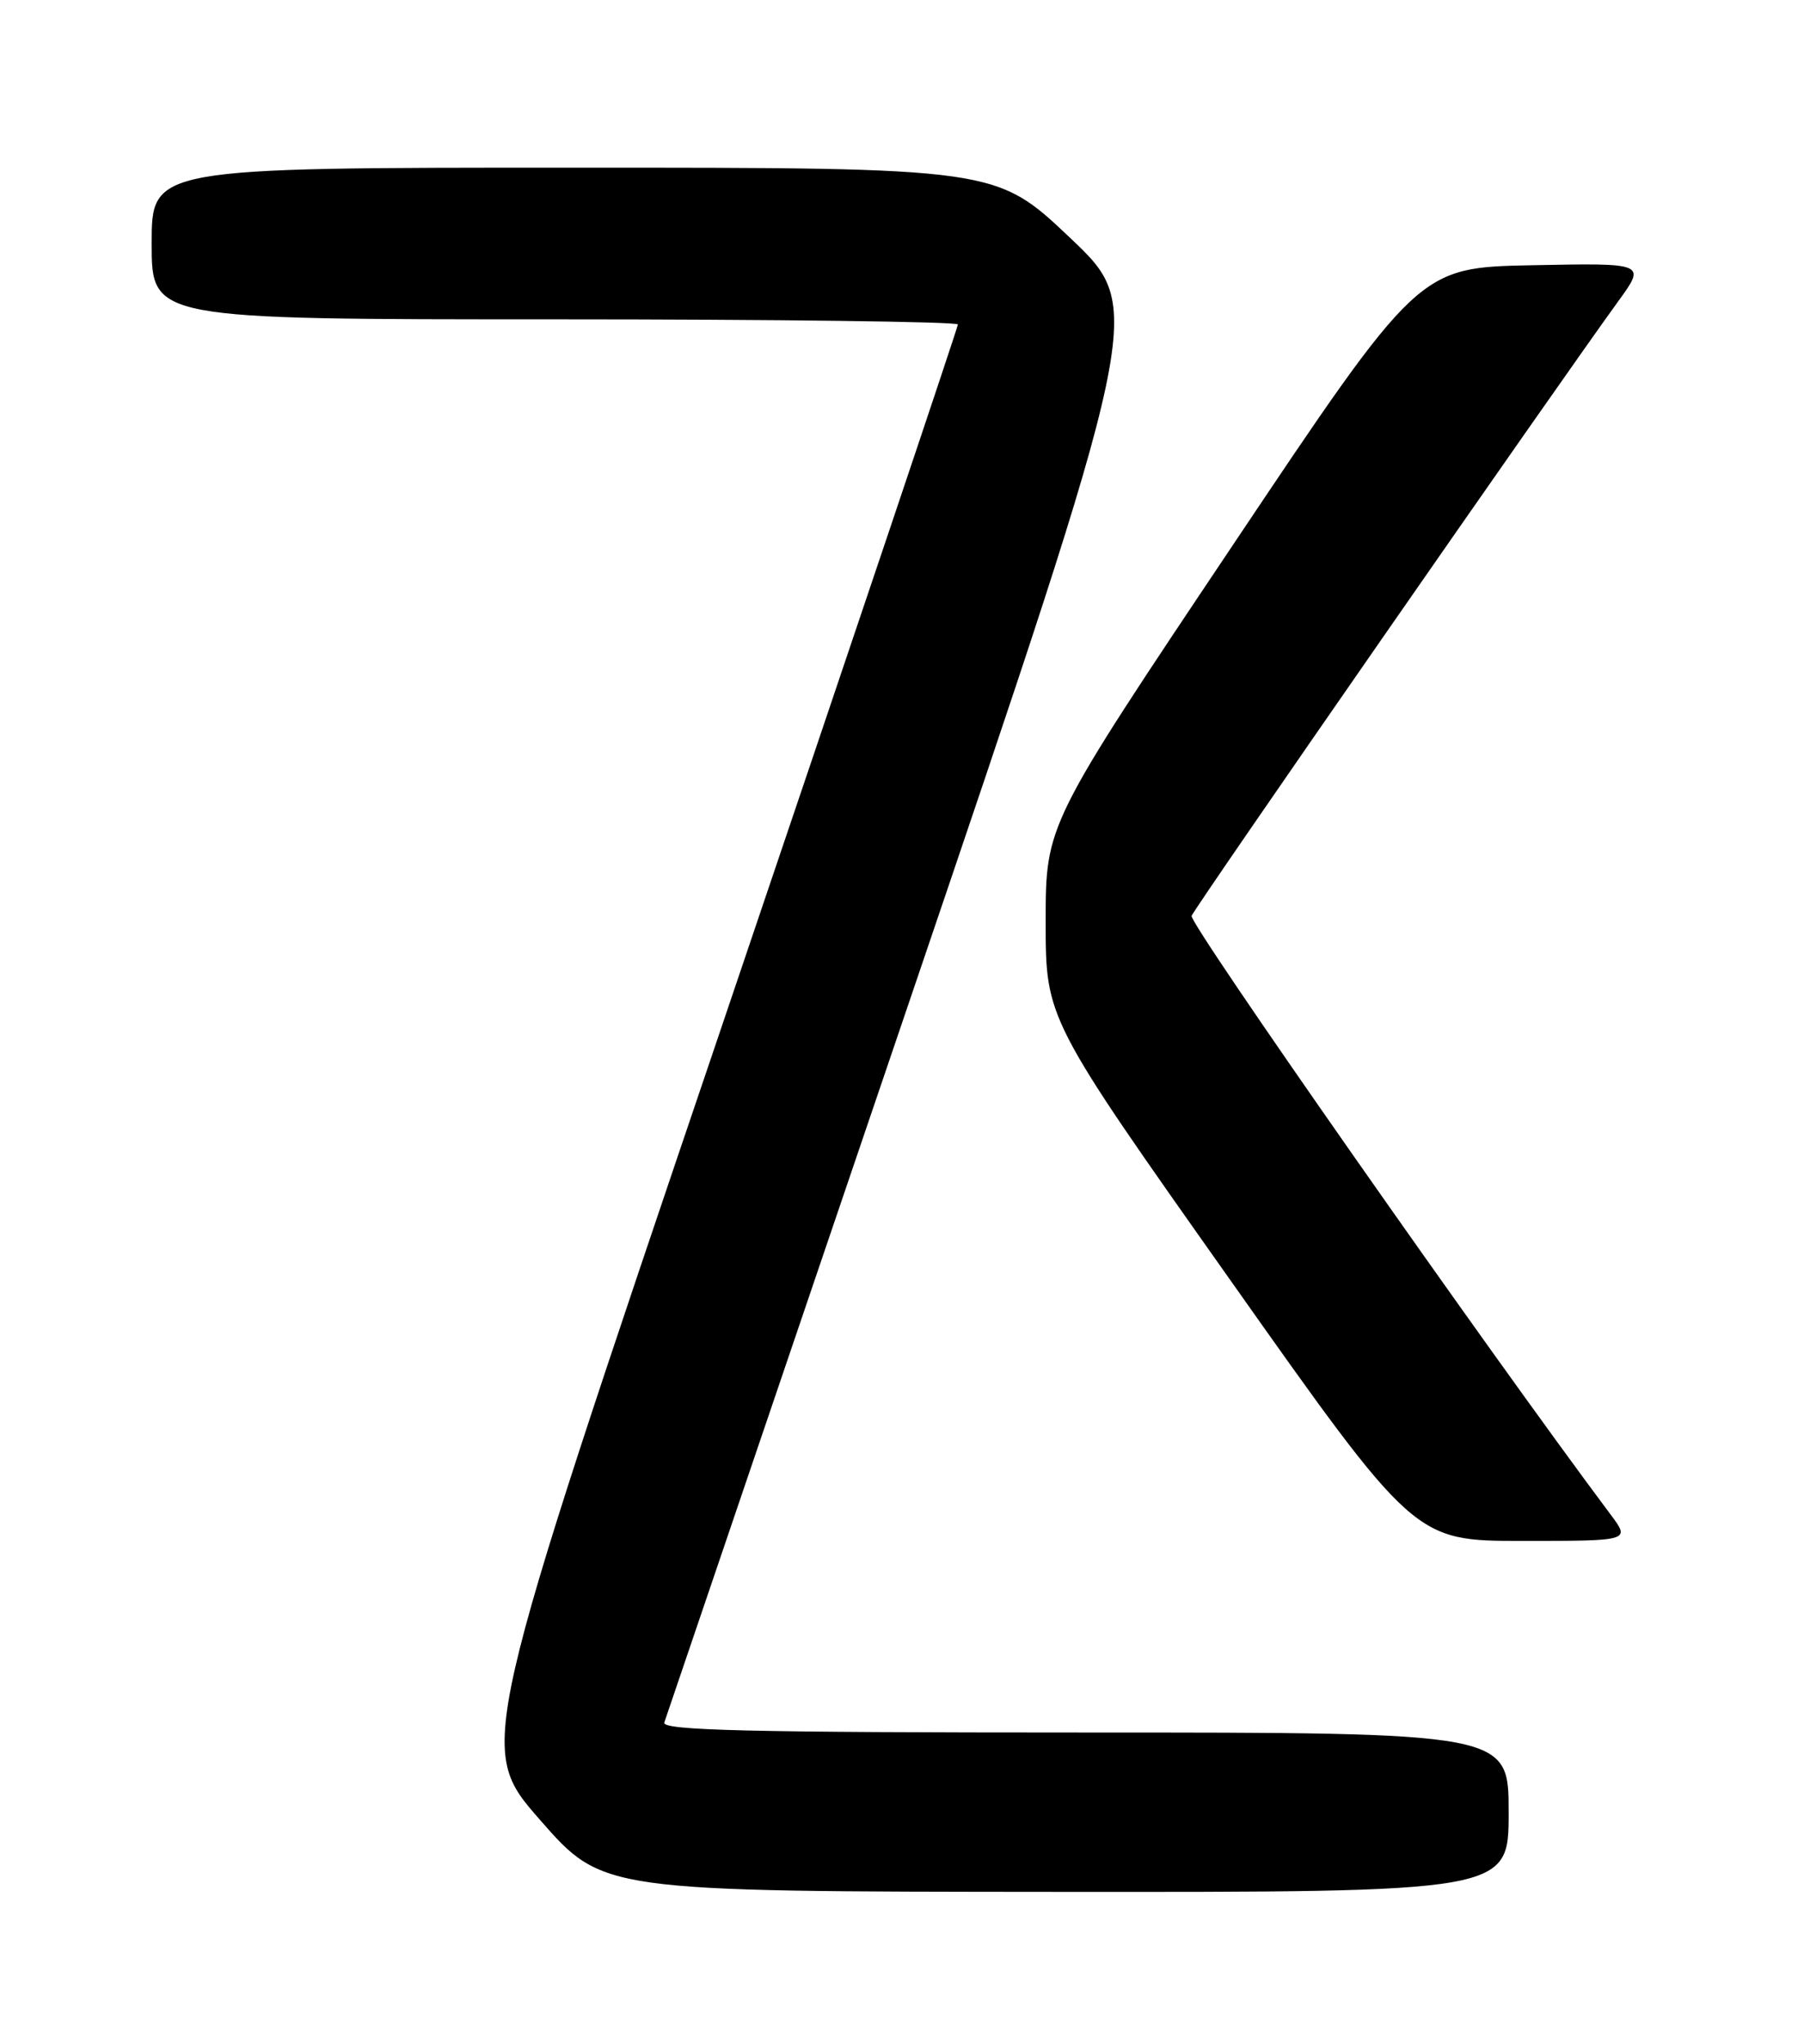<?xml version="1.0" encoding="UTF-8" standalone="no"?>
<!DOCTYPE svg PUBLIC "-//W3C//DTD SVG 1.1//EN" "http://www.w3.org/Graphics/SVG/1.1/DTD/svg11.dtd" >
<svg xmlns="http://www.w3.org/2000/svg" xmlns:xlink="http://www.w3.org/1999/xlink" version="1.1" viewBox="0 0 226 256">
 <g >
 <path fill="currentColor"
d=" M 189.00 227.00 C 189.00 217.00 189.00 217.00 135.89 217.00 C 93.84 217.00 82.88 216.74 83.22 215.75 C 83.45 215.06 97.09 174.94 113.53 126.58 C 143.41 38.66 143.41 38.66 134.10 29.83 C 124.79 21.00 124.79 21.00 71.89 21.00 C 19.00 21.00 19.00 21.00 19.00 30.50 C 19.00 40.00 19.00 40.00 69.50 40.00 C 97.28 40.00 120.00 40.29 120.00 40.64 C 120.00 41.00 106.45 81.26 89.89 130.12 C 59.77 218.95 59.77 218.95 67.64 227.93 C 75.50 236.92 75.50 236.92 132.25 236.96 C 189.00 237.00 189.00 237.00 189.00 227.00 Z  M 201.81 189.75 C 186.13 168.79 148.92 115.64 149.28 114.71 C 149.71 113.60 194.77 48.71 202.74 37.72 C 206.21 32.94 206.21 32.94 191.97 33.22 C 177.73 33.50 177.73 33.50 154.37 68.39 C 131.00 103.28 131.00 103.28 131.00 115.44 C 131.00 127.61 131.00 127.61 154.11 160.31 C 177.21 193.00 177.21 193.00 190.73 193.00 C 204.24 193.00 204.24 193.00 201.81 189.75 Z "/>
</g>
</svg>